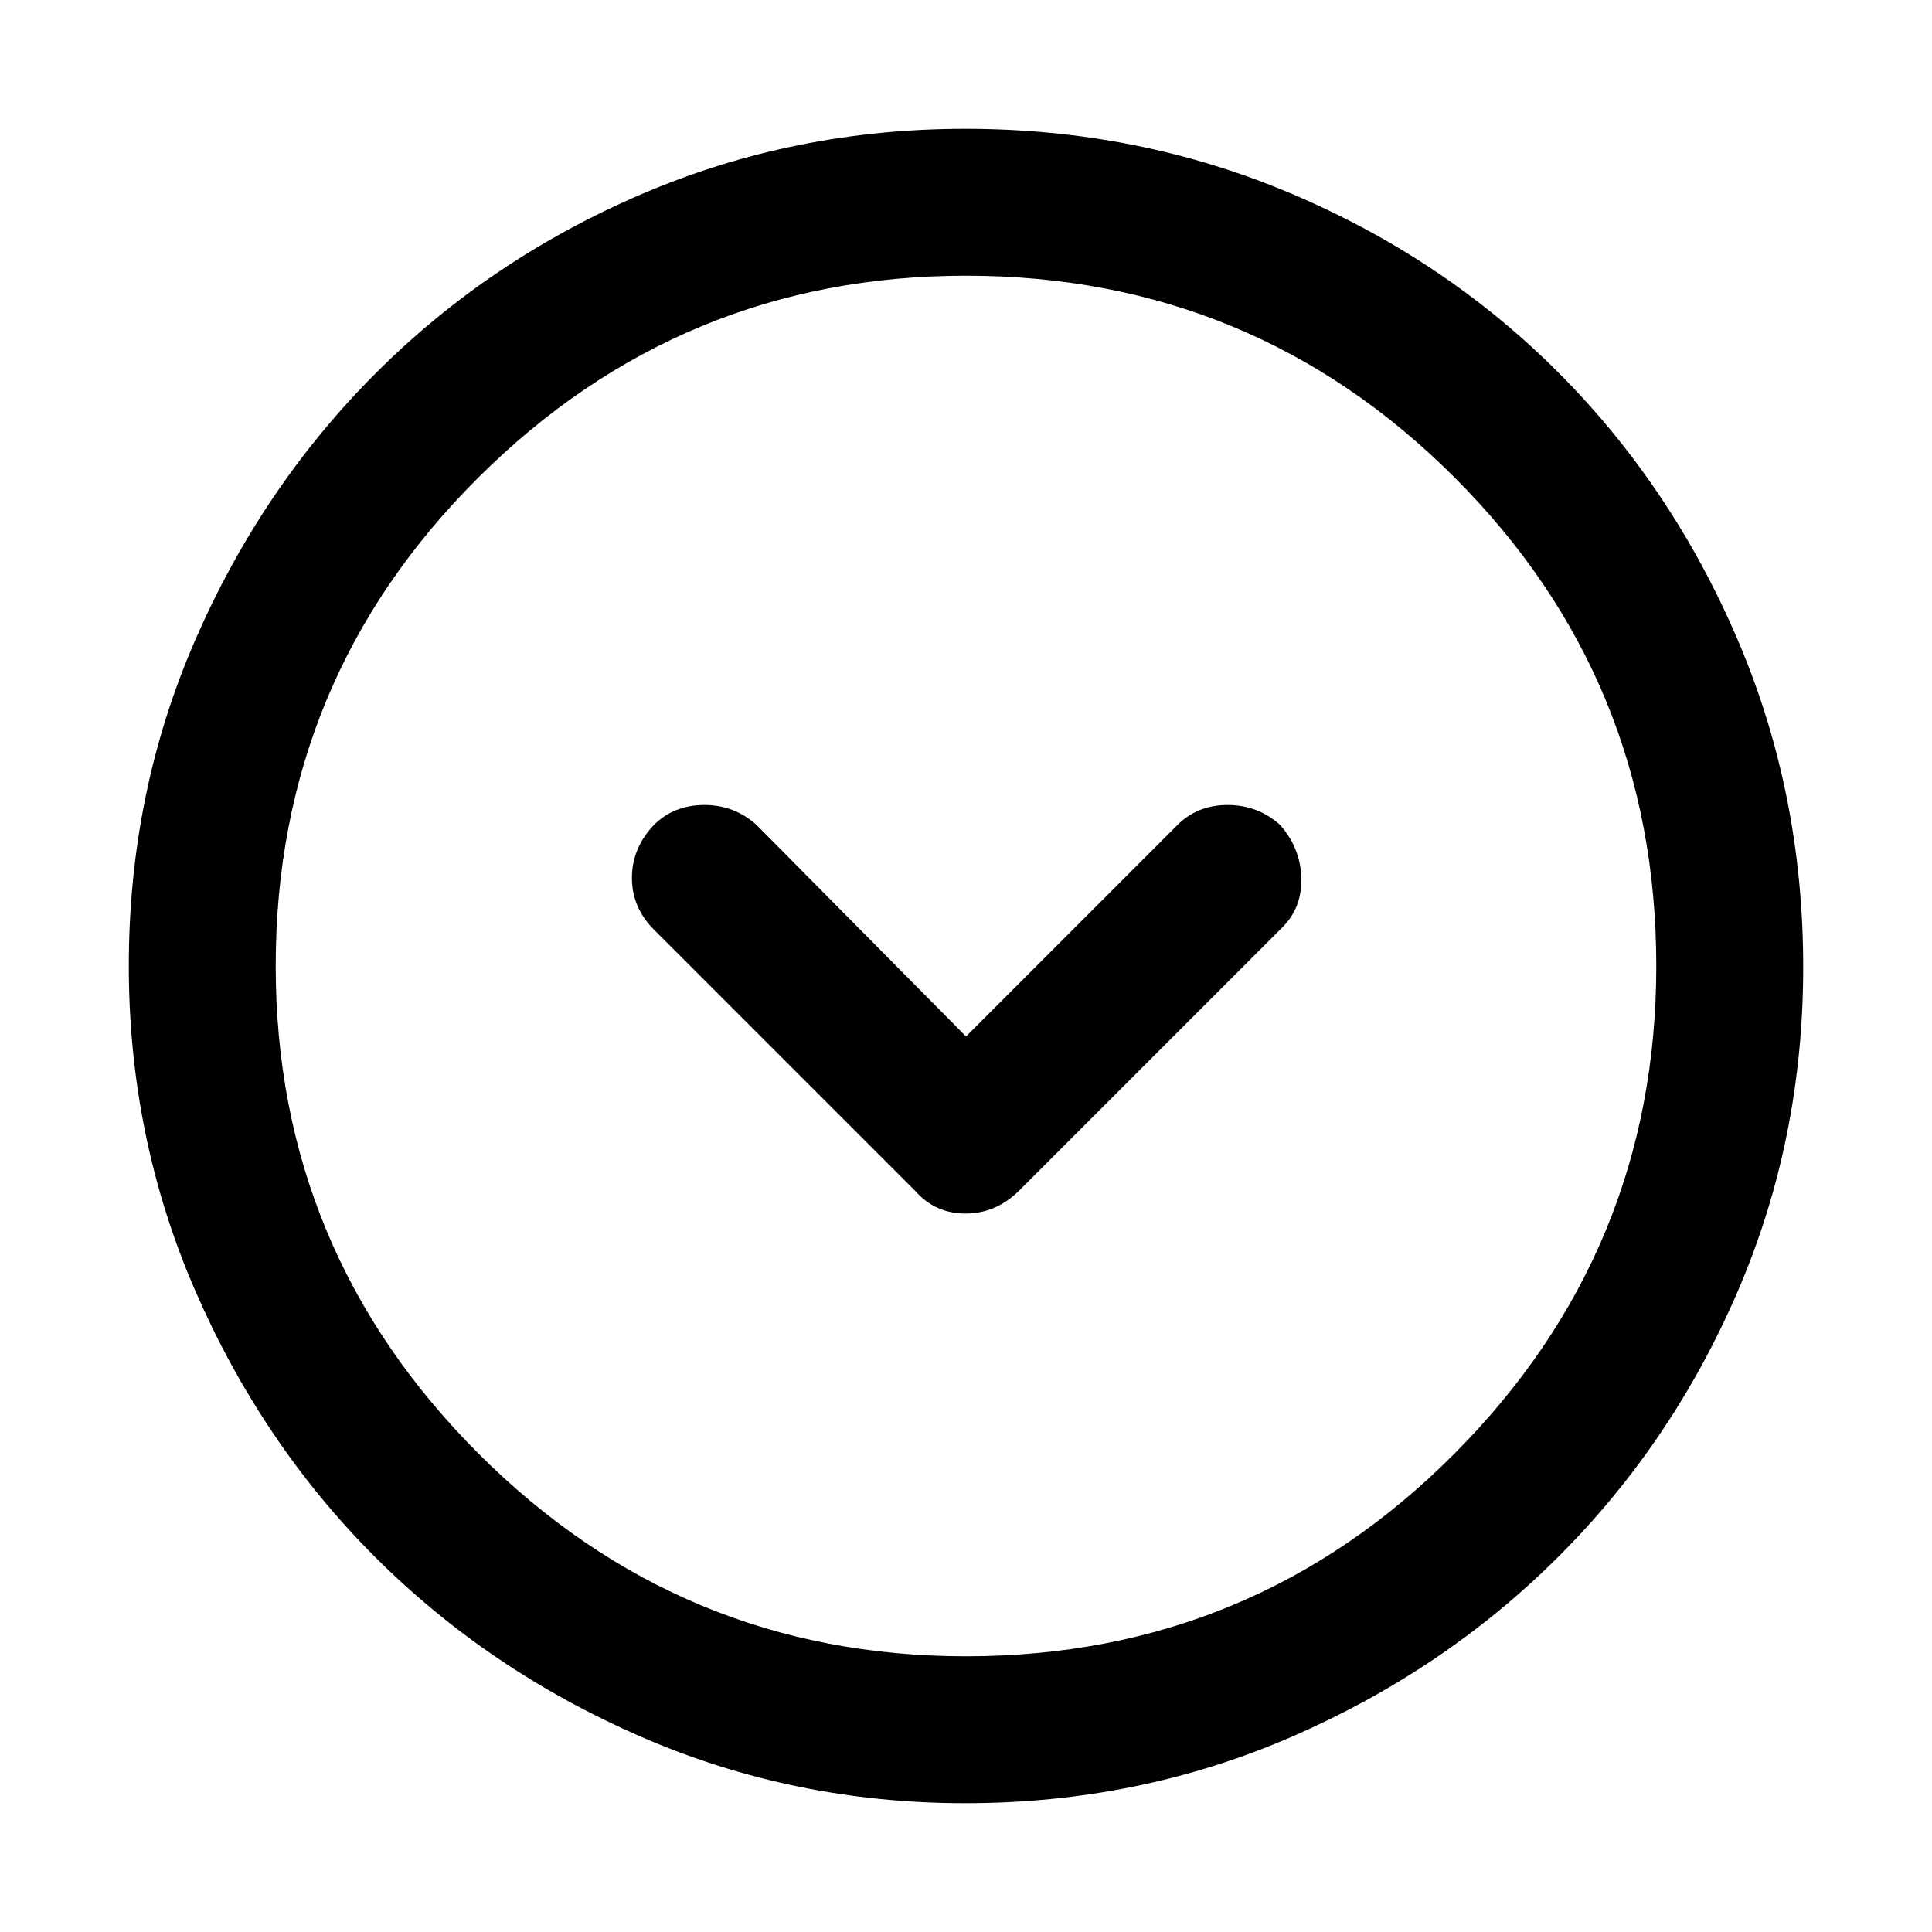 <svg xmlns="http://www.w3.org/2000/svg" height="48" viewBox="0 -960 960 960" width="48"><path d="M480-445 376-550q-11-10-26-10t-25 9.83q-11 11.57-11 26.37t11 25.8l130 130q9.82 11 24.73 11T506-368l131-131q10-9.82 9.62-24.73-.39-14.91-10.62-26.44-11-9.83-26-9.83t-25 10L480-445Zm-.46 381q-85.18 0-161.02-33.02t-132.16-89.34q-56.32-56.32-89.34-132.29T64-480q0-86.27 33.08-162.15 33.08-75.88 89.68-132.47 56.61-56.59 132.22-88.99Q394.59-896 479.56-896q86.33 0 162.51 32.39 76.18 32.4 132.56 89Q831-718 863.5-641.96q32.5 76.04 32.5 162.5 0 85.46-32.39 160.8-32.4 75.34-88.99 131.92Q718.03-130.16 642-97.08 565.98-64 479.54-64Zm.46-73q142.51 0 242.76-100.74Q823-338.49 823-480q0-142.51-100.24-242.76Q622.51-823 480-823q-141.51 0-242.26 100.24Q137-622.51 137-480q0 141.51 100.74 242.26Q338.49-137 480-137Zm0-343Z"/></svg>